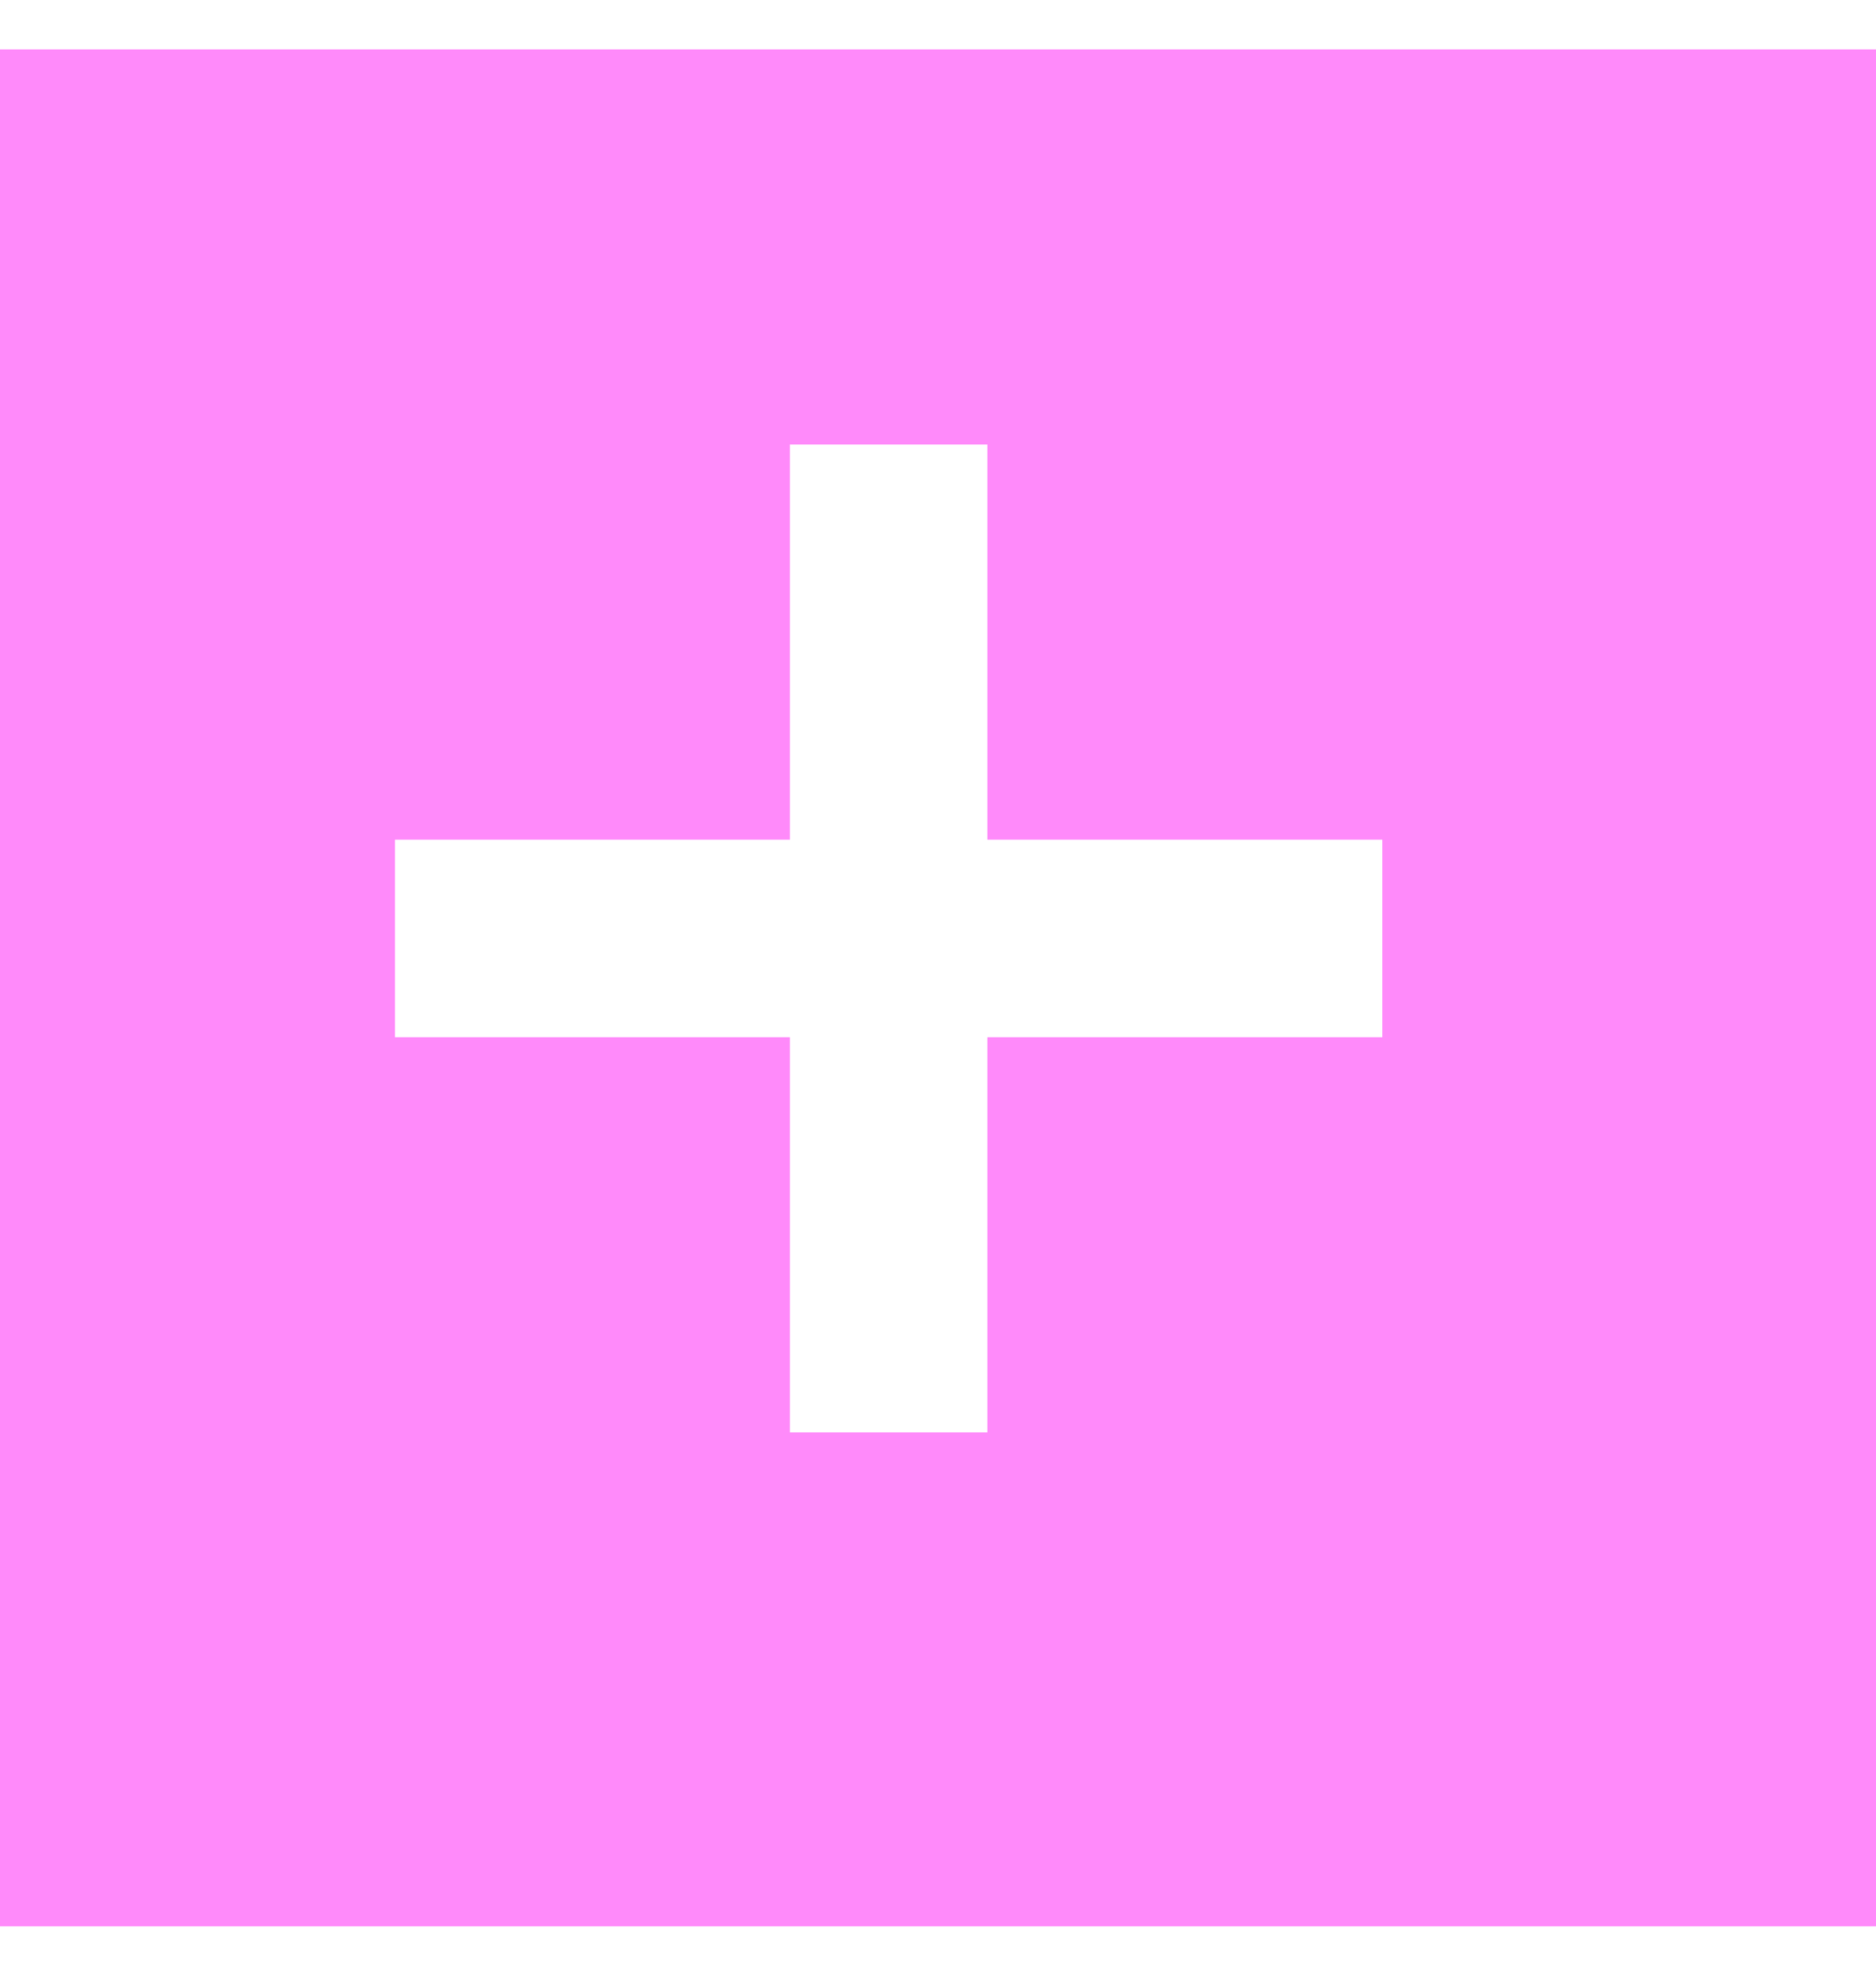 <svg width="19" height="20" viewBox="0 0 19 20" fill="none" xmlns="http://www.w3.org/2000/svg">
<path fill-rule="evenodd" clip-rule="evenodd" d="M19 0.5H0V19.5H19V0.5ZM10 8.5V4.5H8V8.5H4V10.5H8V14.5H10V10.5H14V8.5H10Z" fill="#FF8AFA"/>
</svg>
